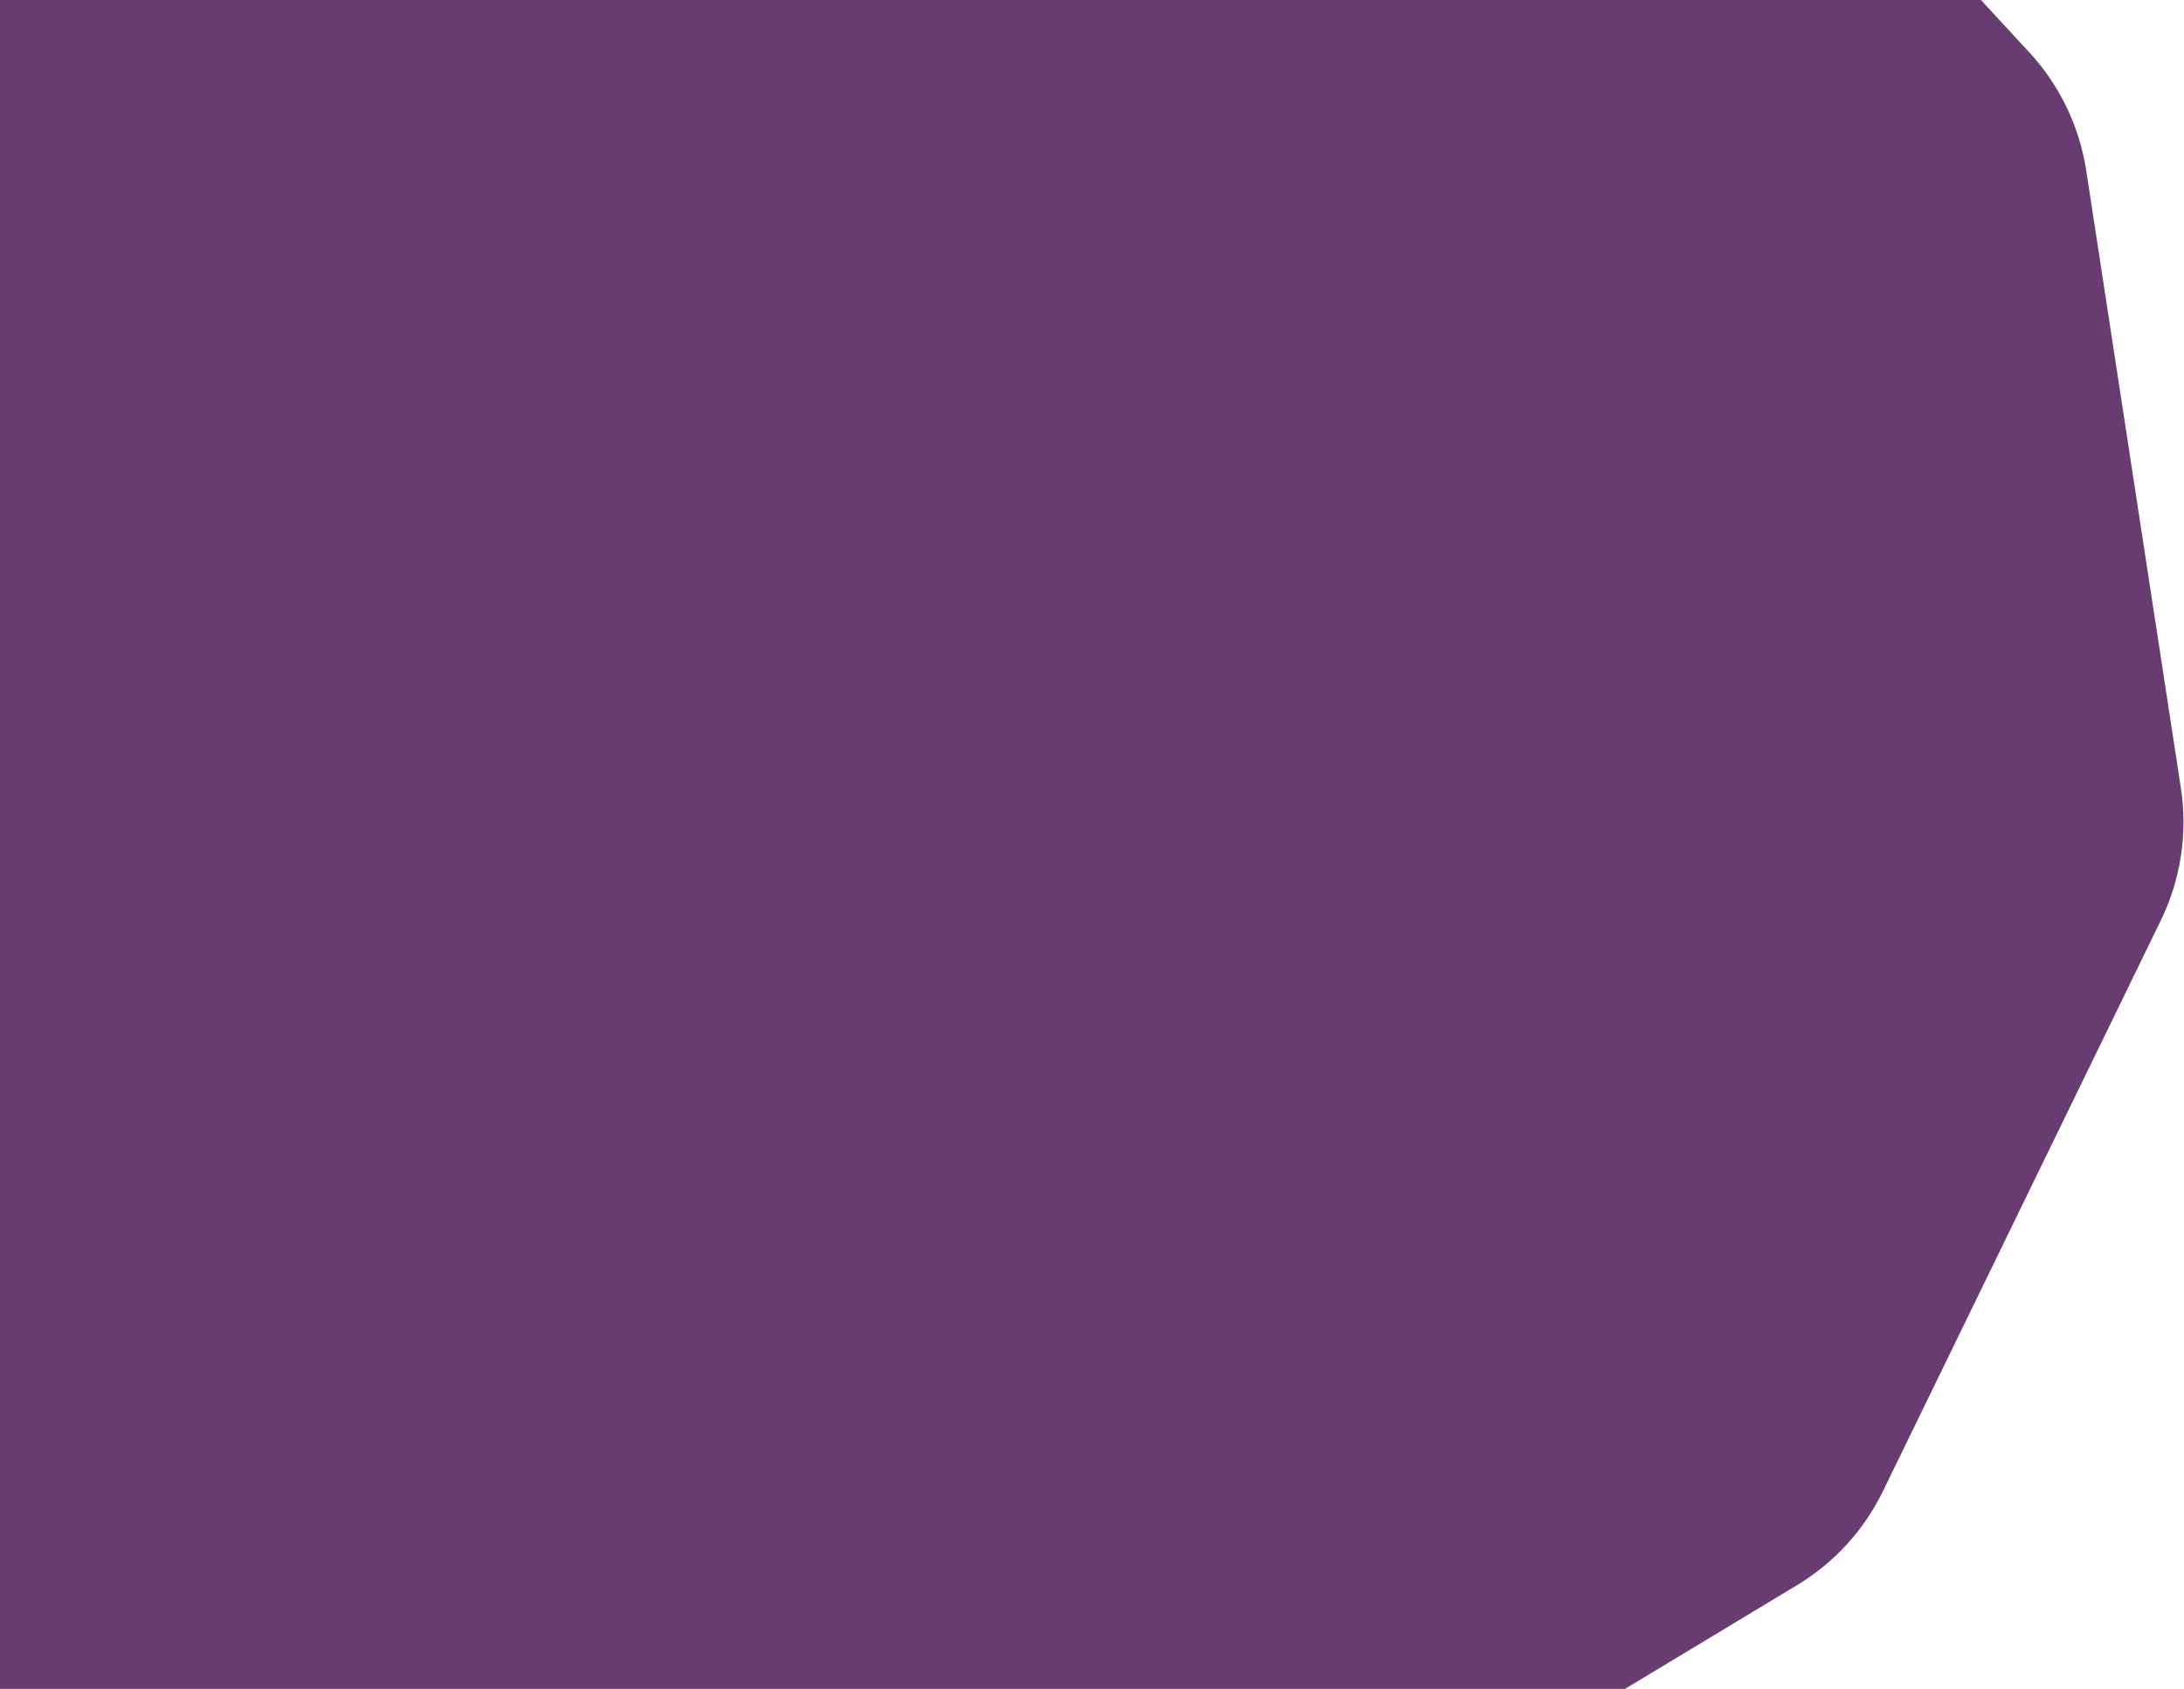 <svg width="1587" height="1227" viewBox="0 0 1587 1227" fill="none" xmlns="http://www.w3.org/2000/svg">
<path d="M511.778 -488.081C540.103 -495.882 570.011 -495.882 598.336 -488.081L1076.81 -356.309C1106.14 -348.232 1132.62 -332.111 1153.26 -309.769L1474.57 38.022C1496.62 61.893 1511.03 91.811 1515.96 123.934L1584.74 572.594C1589.76 605.349 1584.68 638.856 1570.17 668.649L1368.23 1083.38C1354.46 1111.67 1332.78 1135.37 1305.83 1151.62L889.149 1402.78C863.751 1418.09 834.657 1426.18 805.002 1426.18H305.112C275.457 1426.18 246.363 1418.09 220.965 1402.78L-195.716 1151.62C-222.669 1135.37 -244.343 1111.67 -258.12 1083.38L-460.054 668.649C-474.561 638.856 -479.642 605.349 -474.621 572.594L-405.845 123.934C-400.92 91.811 -386.506 61.893 -364.453 38.022L-43.145 -309.769C-22.505 -332.111 3.976 -348.232 33.302 -356.309L511.778 -488.081Z" fill="#683B71"/>
</svg>
